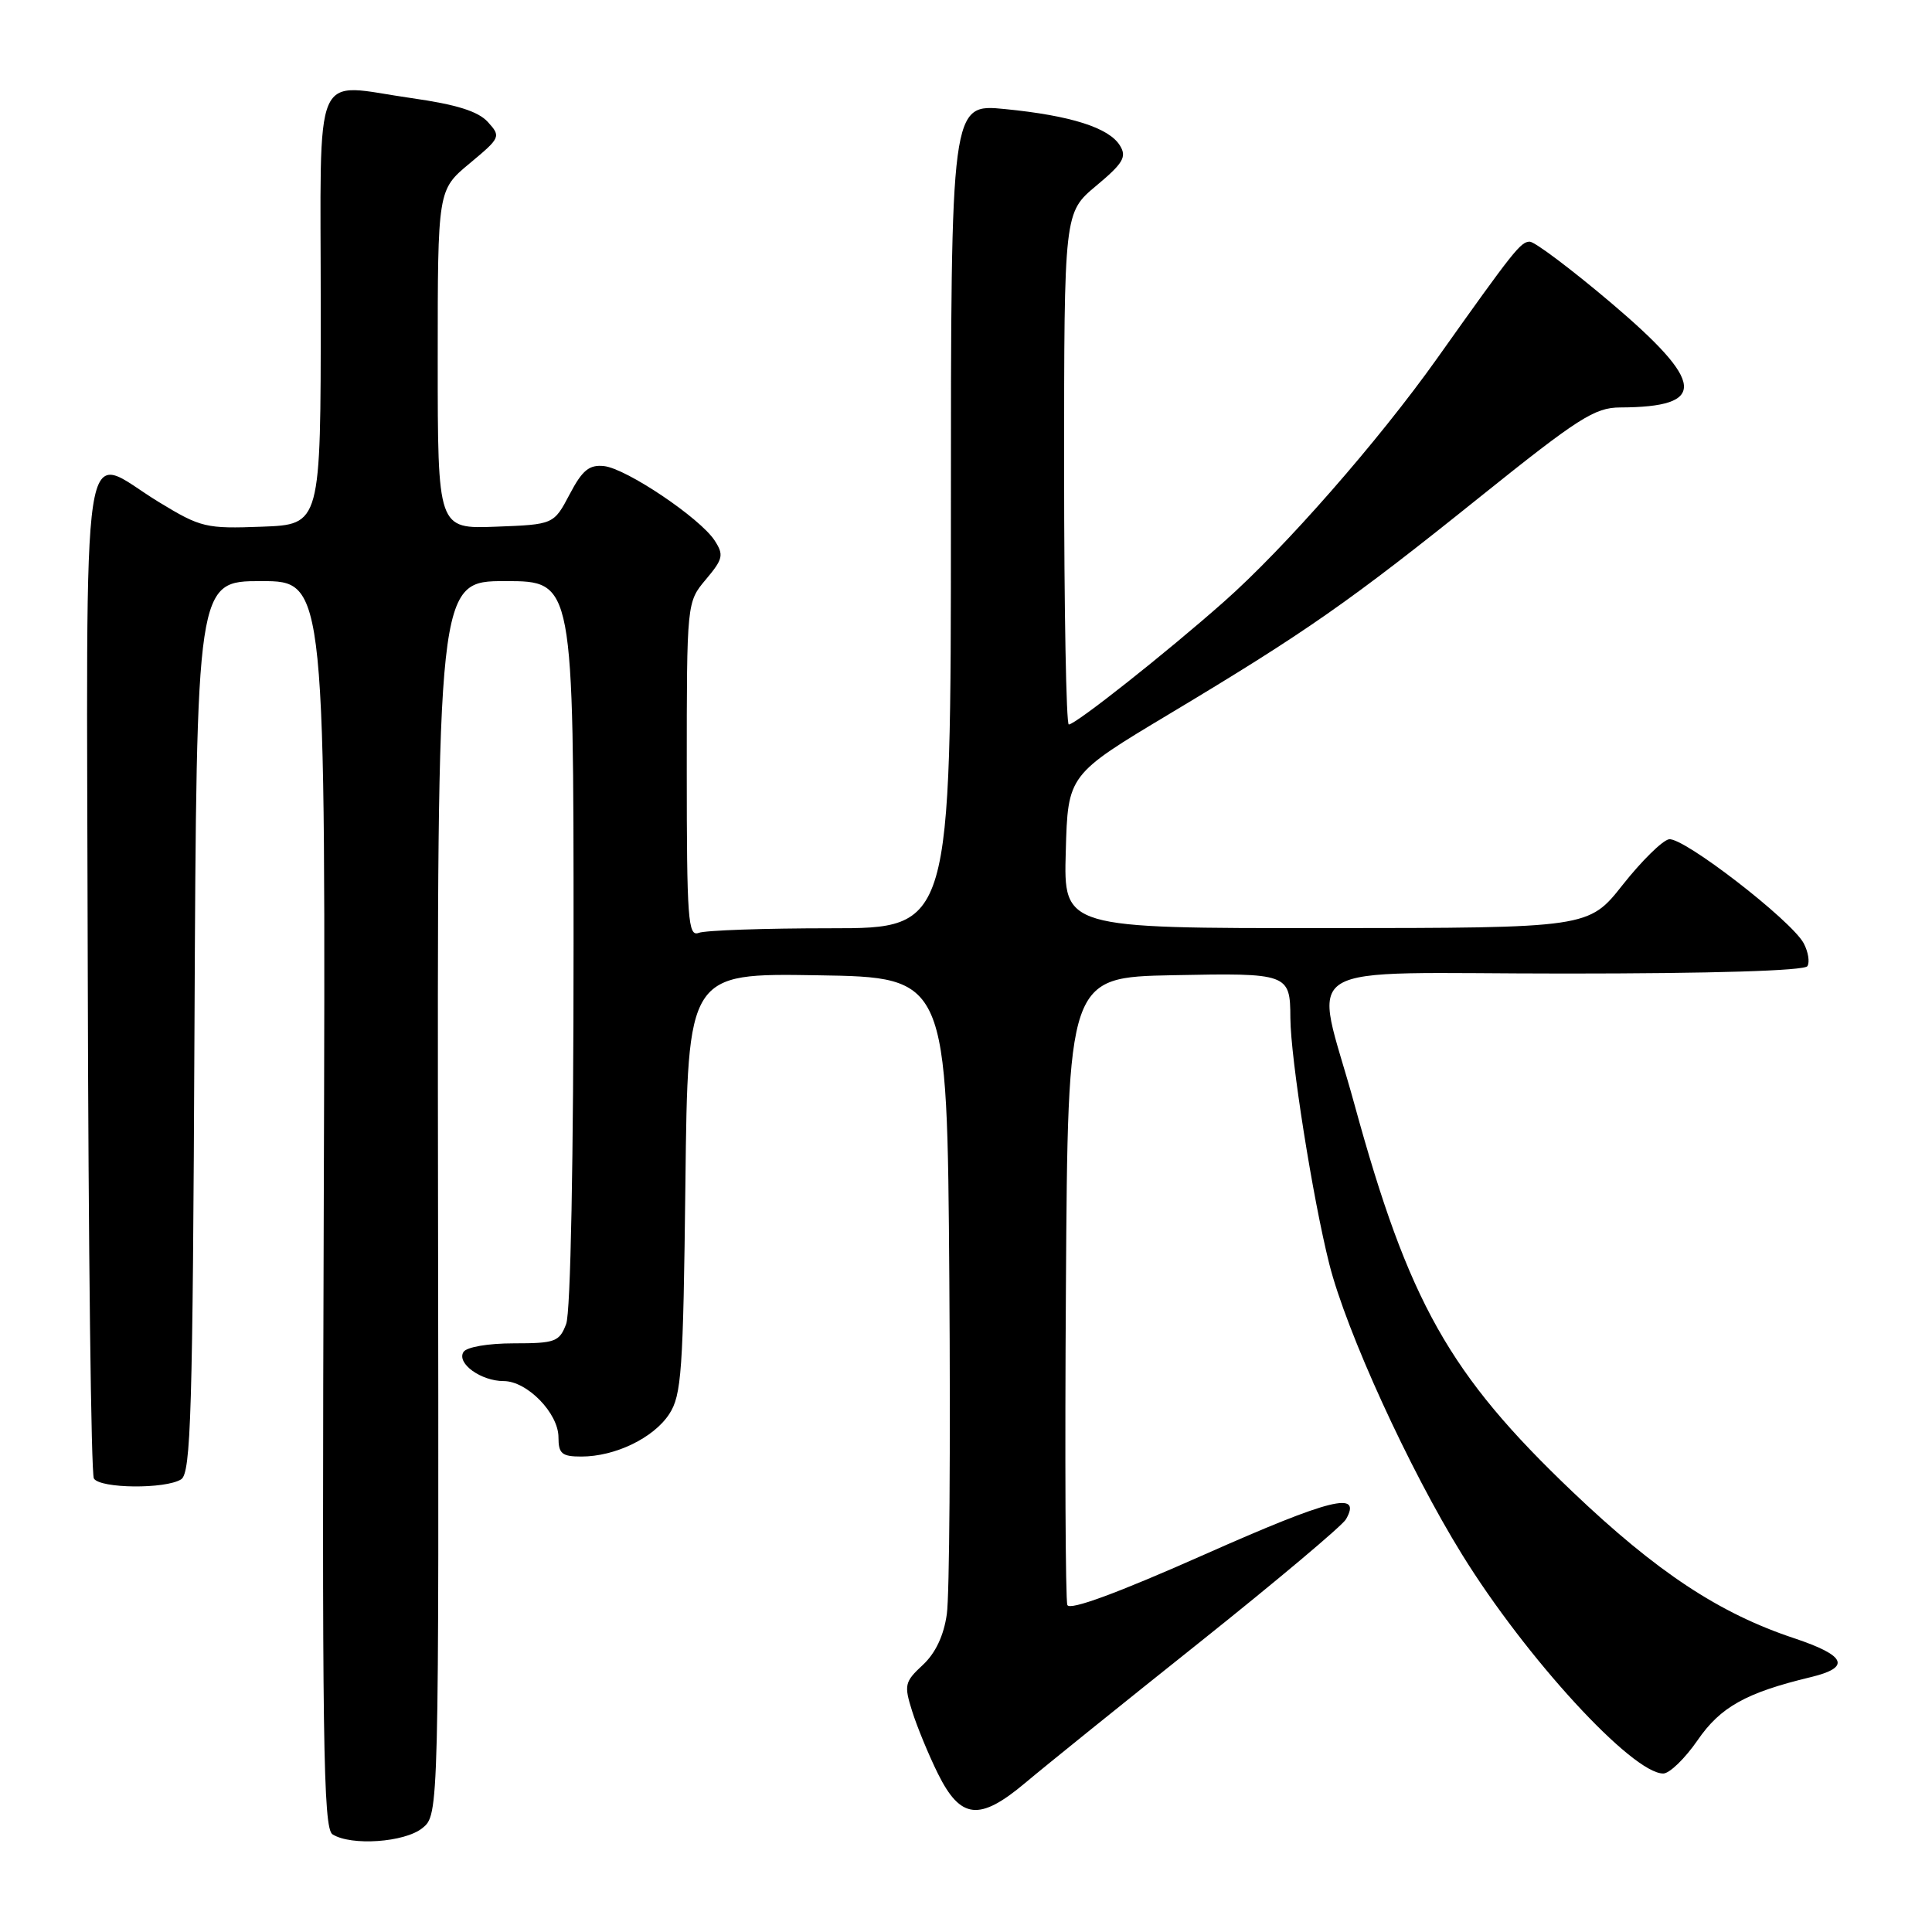 <?xml version="1.0" encoding="UTF-8" standalone="no"?>
<!DOCTYPE svg PUBLIC "-//W3C//DTD SVG 1.1//EN" "http://www.w3.org/Graphics/SVG/1.1/DTD/svg11.dtd" >
<svg xmlns="http://www.w3.org/2000/svg" xmlns:xlink="http://www.w3.org/1999/xlink" version="1.1" viewBox="0 0 256 256">
 <g >
 <path fill="currentColor"
d=" M 55.97 242.23 C 58.16 240.45 58.16 240.45 58.04 158.73 C 57.93 77.00 57.93 77.00 66.96 77.00 C 76.00 77.00 76.00 77.00 76.00 124.93 C 76.00 153.66 75.61 173.90 75.02 175.43 C 74.13 177.79 73.57 178.00 68.08 178.00 C 64.66 178.00 61.81 178.49 61.41 179.15 C 60.48 180.65 63.73 183.00 66.74 183.00 C 69.85 183.00 74.00 187.26 74.00 190.45 C 74.00 192.62 74.45 193.00 77.03 193.00 C 81.51 193.00 86.60 190.54 88.67 187.38 C 90.31 184.88 90.53 181.71 90.82 156.77 C 91.14 128.95 91.14 128.95 108.32 129.23 C 125.50 129.50 125.50 129.50 125.79 169.50 C 125.95 191.50 125.81 211.47 125.46 213.87 C 125.06 216.73 123.95 219.07 122.26 220.63 C 119.87 222.85 119.77 223.28 120.87 226.76 C 121.52 228.82 123.05 232.53 124.27 235.00 C 127.28 241.07 129.78 241.34 135.84 236.25 C 138.40 234.09 148.82 225.69 159.00 217.58 C 169.18 209.46 177.88 202.14 178.35 201.31 C 180.51 197.51 176.38 198.54 159.67 205.95 C 148.05 211.11 141.72 213.44 141.43 212.67 C 141.18 212.03 141.09 193.05 141.24 170.50 C 141.50 129.50 141.50 129.50 155.42 129.22 C 170.71 128.91 170.96 129.01 170.98 134.87 C 171.01 140.25 173.94 158.78 176.14 167.50 C 178.41 176.47 186.70 194.62 193.73 205.98 C 202.19 219.67 216.27 235.00 220.39 235.00 C 221.22 235.00 223.27 233.01 224.94 230.59 C 227.97 226.18 231.36 224.29 239.93 222.23 C 245.30 220.94 244.64 219.38 237.75 217.08 C 227.81 213.78 219.54 208.31 208.36 197.66 C 192.02 182.09 186.66 172.57 179.45 146.26 C 174.13 126.84 170.63 129.00 207.44 129.00 C 226.88 129.00 239.11 128.63 239.49 128.02 C 239.82 127.48 239.60 126.12 239.00 124.99 C 237.37 121.95 223.00 110.85 221.14 111.21 C 220.26 111.38 217.51 114.09 215.02 117.24 C 210.50 122.96 210.50 122.96 175.72 122.98 C 140.93 123.00 140.93 123.00 141.22 112.83 C 141.50 102.66 141.50 102.66 155.00 94.57 C 173.10 83.72 178.83 79.72 196.14 65.82 C 209.14 55.39 211.31 54.00 214.68 53.99 C 226.29 53.94 226.00 50.75 213.44 40.10 C 208.18 35.65 203.34 32.01 202.69 32.02 C 201.49 32.05 200.61 33.15 190.42 47.50 C 182.65 58.44 170.20 72.65 162.17 79.74 C 154.47 86.55 142.52 96.00 141.62 96.00 C 141.28 96.00 141.00 80.74 141.00 62.08 C 141.00 28.17 141.00 28.17 145.25 24.62 C 148.82 21.64 149.33 20.79 148.40 19.29 C 146.95 16.92 141.88 15.31 133.15 14.45 C 126.00 13.74 126.00 13.74 126.00 68.37 C 126.00 123.00 126.00 123.00 110.08 123.00 C 101.33 123.00 93.45 123.27 92.58 123.61 C 91.17 124.15 91.00 121.85 91.00 102.00 C 91.00 79.79 91.00 79.79 93.54 76.77 C 95.81 74.07 95.93 73.53 94.70 71.63 C 92.77 68.65 83.00 62.08 80.04 61.76 C 78.07 61.55 77.16 62.30 75.48 65.50 C 73.37 69.50 73.37 69.50 65.69 69.79 C 58.00 70.08 58.00 70.08 58.00 47.62 C 58.00 25.17 58.00 25.17 62.22 21.66 C 66.33 18.24 66.40 18.10 64.65 16.17 C 63.36 14.75 60.51 13.85 54.52 13.00 C 41.20 11.11 42.50 8.09 42.50 41.02 C 42.50 69.50 42.50 69.50 34.70 69.79 C 27.29 70.07 26.61 69.91 21.07 66.54 C 10.49 60.11 11.48 53.54 11.63 128.91 C 11.71 165.16 12.07 195.31 12.44 195.91 C 13.27 197.25 21.93 197.33 24.00 196.02 C 25.30 195.20 25.54 187.22 25.77 136.04 C 26.05 77.00 26.05 77.00 34.61 77.00 C 43.17 77.00 43.17 77.00 42.90 159.57 C 42.66 230.59 42.82 242.27 44.06 243.06 C 46.53 244.62 53.62 244.13 55.97 242.23 Z "/>
</g>
</svg>